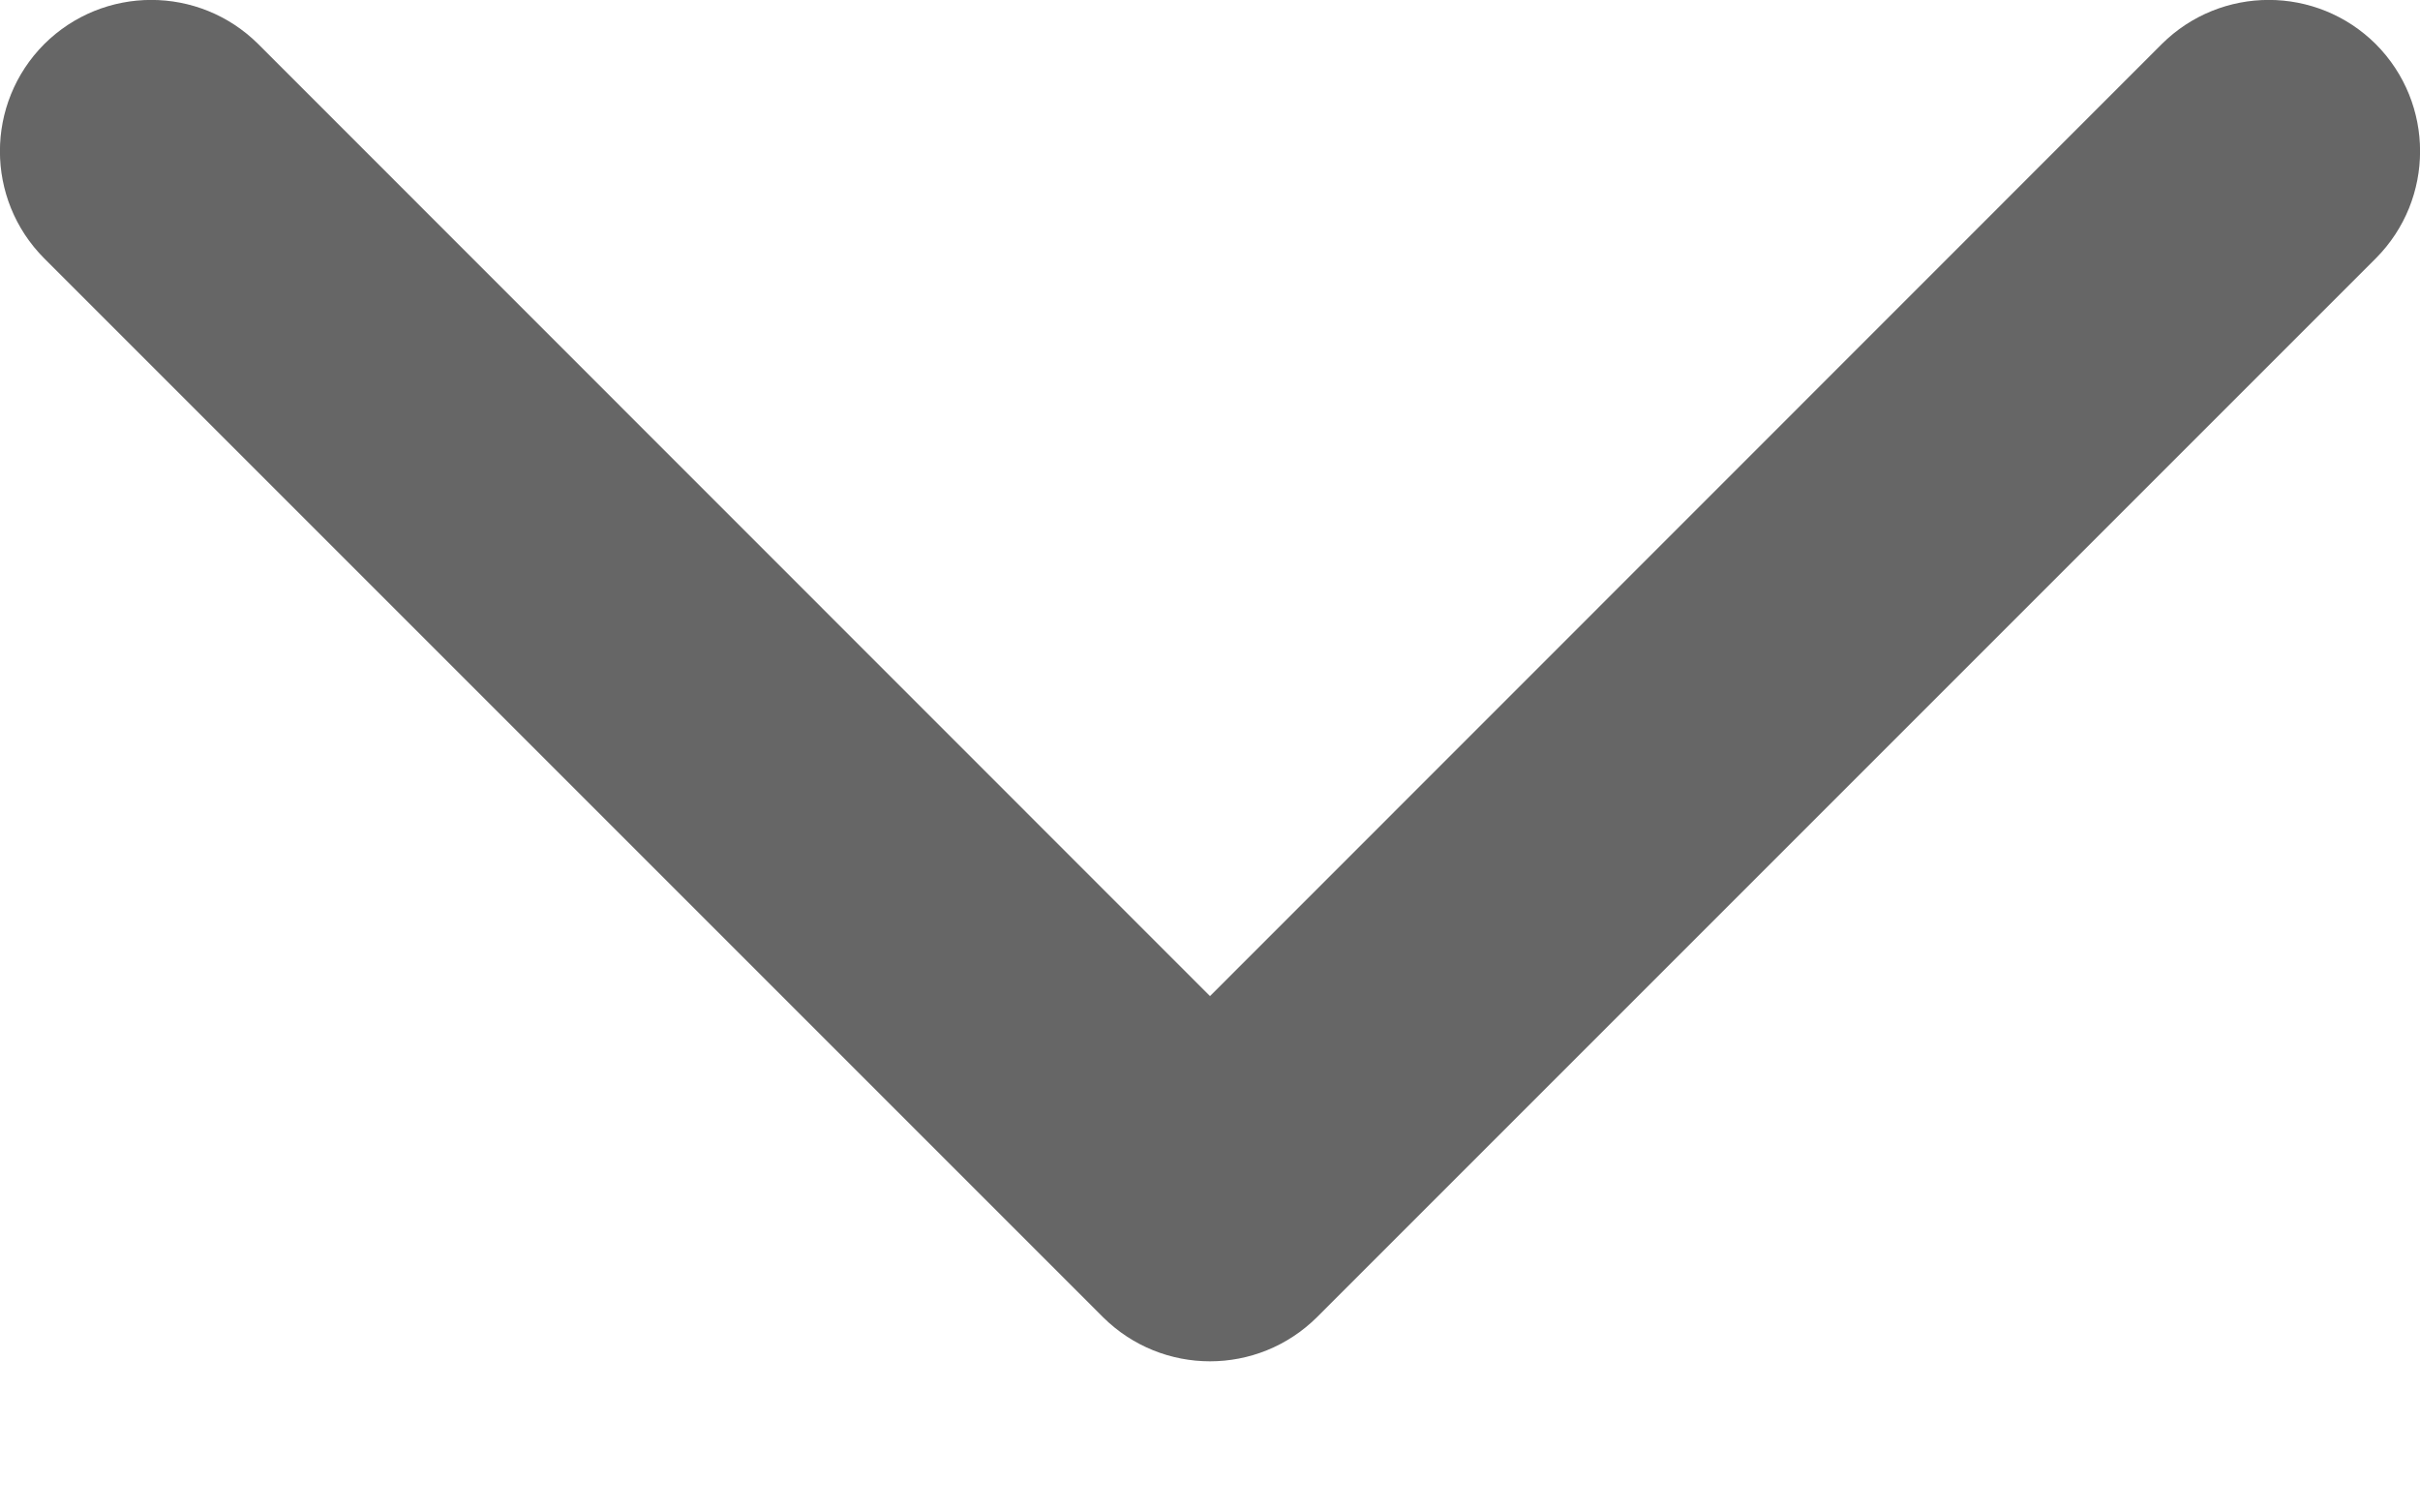 <svg width="8" height="5" viewBox="0 0 8 5" fill="none" xmlns="http://www.w3.org/2000/svg">
<path fill-rule="evenodd" clip-rule="evenodd" d="M0.146 0.146C0.342 -0.049 0.658 -0.049 0.854 0.146L4 3.293L7.146 0.146C7.342 -0.049 7.658 -0.049 7.854 0.146C8.049 0.342 8.049 0.658 7.854 0.854L4.354 4.354C4.158 4.549 3.842 4.549 3.646 4.354L0.146 0.854C-0.049 0.658 -0.049 0.342 0.146 0.146Z" fill="black" fill-opacity="0.6"/>
</svg>
